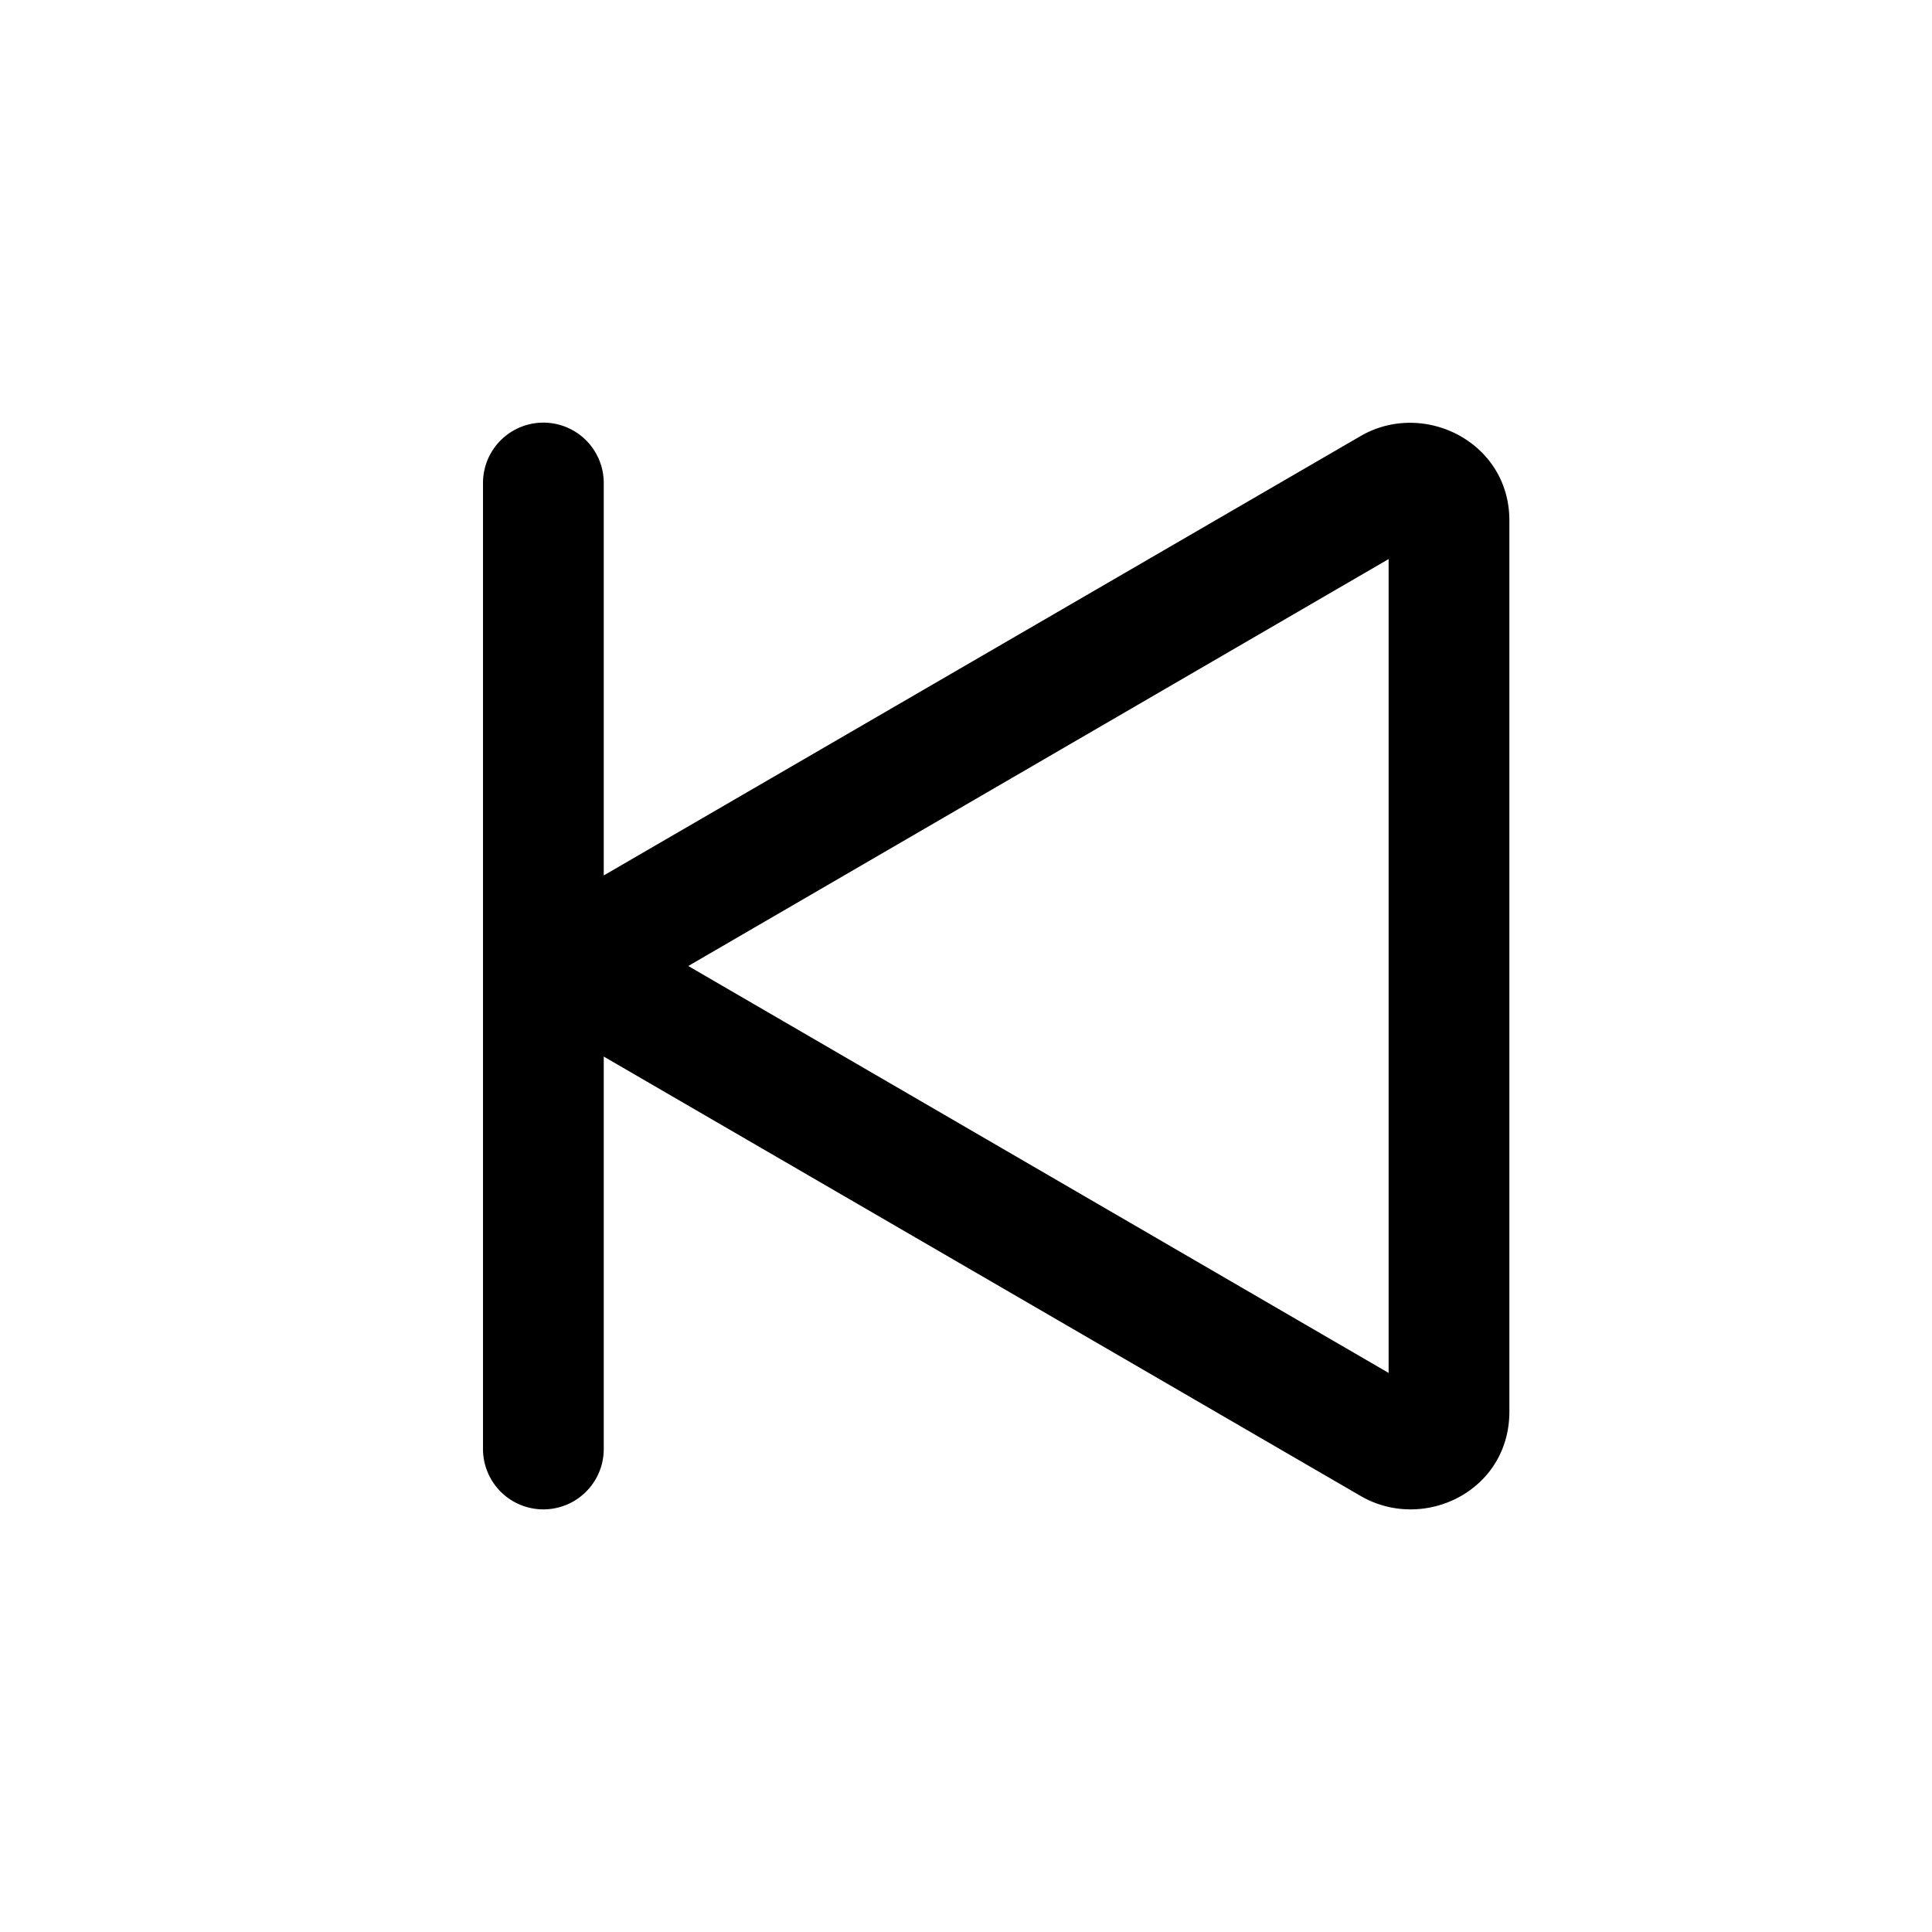 <svg xmlns="http://www.w3.org/2000/svg" width="16" height="16" viewBox="0 0 16 16" id="icon"><path d="M4 4a.5.5 0 0 1 1 0v3.25l6.27-3.64c.52-.3 1.23.05 1.23.7v7.38c0 .66-.71 1-1.23.7L5 8.75V12a.5.5 0 0 1-1 0zm7.5.63L5.7 8l5.8 3.37z"/></svg>
